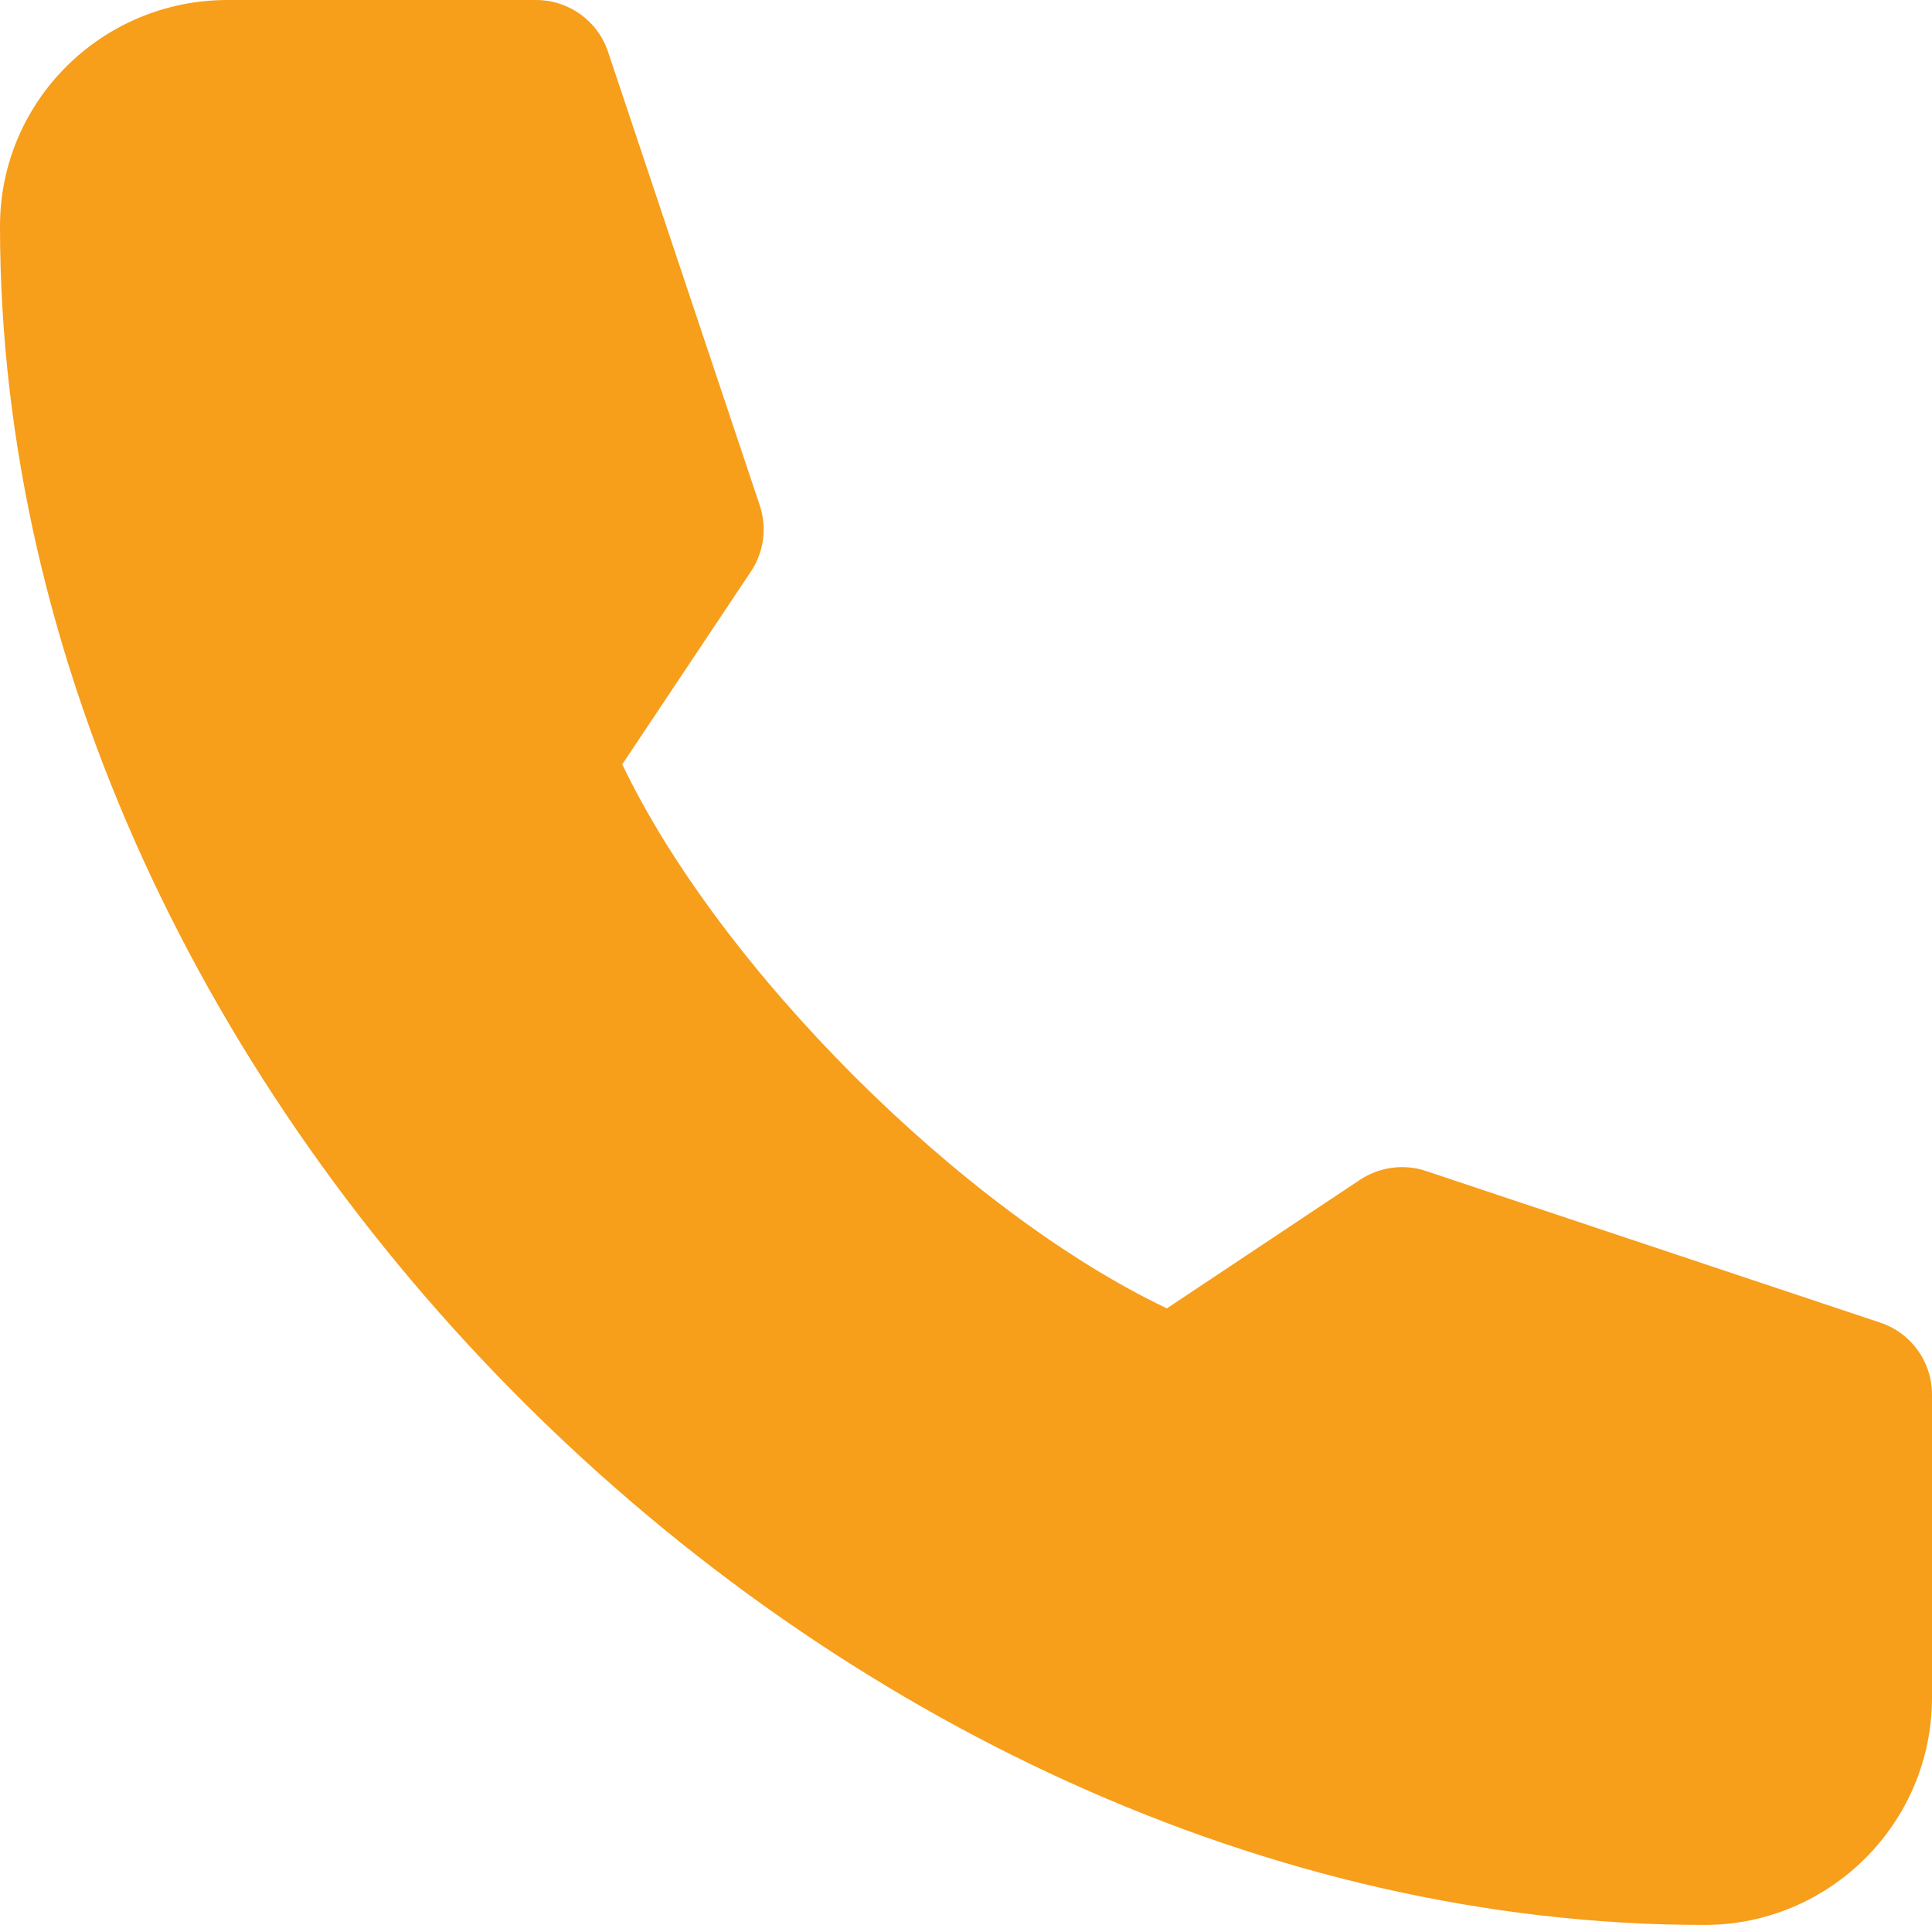 <svg width="288" height="287" viewBox="0 0 288 287" fill="none" xmlns="http://www.w3.org/2000/svg">
<path d="M254.073 286.957C272.781 286.957 288 271.753 288 253.064V207.874C288 203.009 284.886 198.695 280.269 197.161L212.575 174.566C209.261 173.452 205.64 173.959 202.724 175.879L173.944 195.042C143.462 180.524 107.294 144.391 92.76 113.941L111.943 85.189C113.875 82.287 114.362 78.658 113.257 75.348L90.639 7.722C89.105 3.111 84.787 0 79.916 0H33.927C15.219 0 0 15.044 0 33.734C0 163.898 123.778 286.957 254.073 286.957Z" fill="#F79E1B"/>
</svg>
